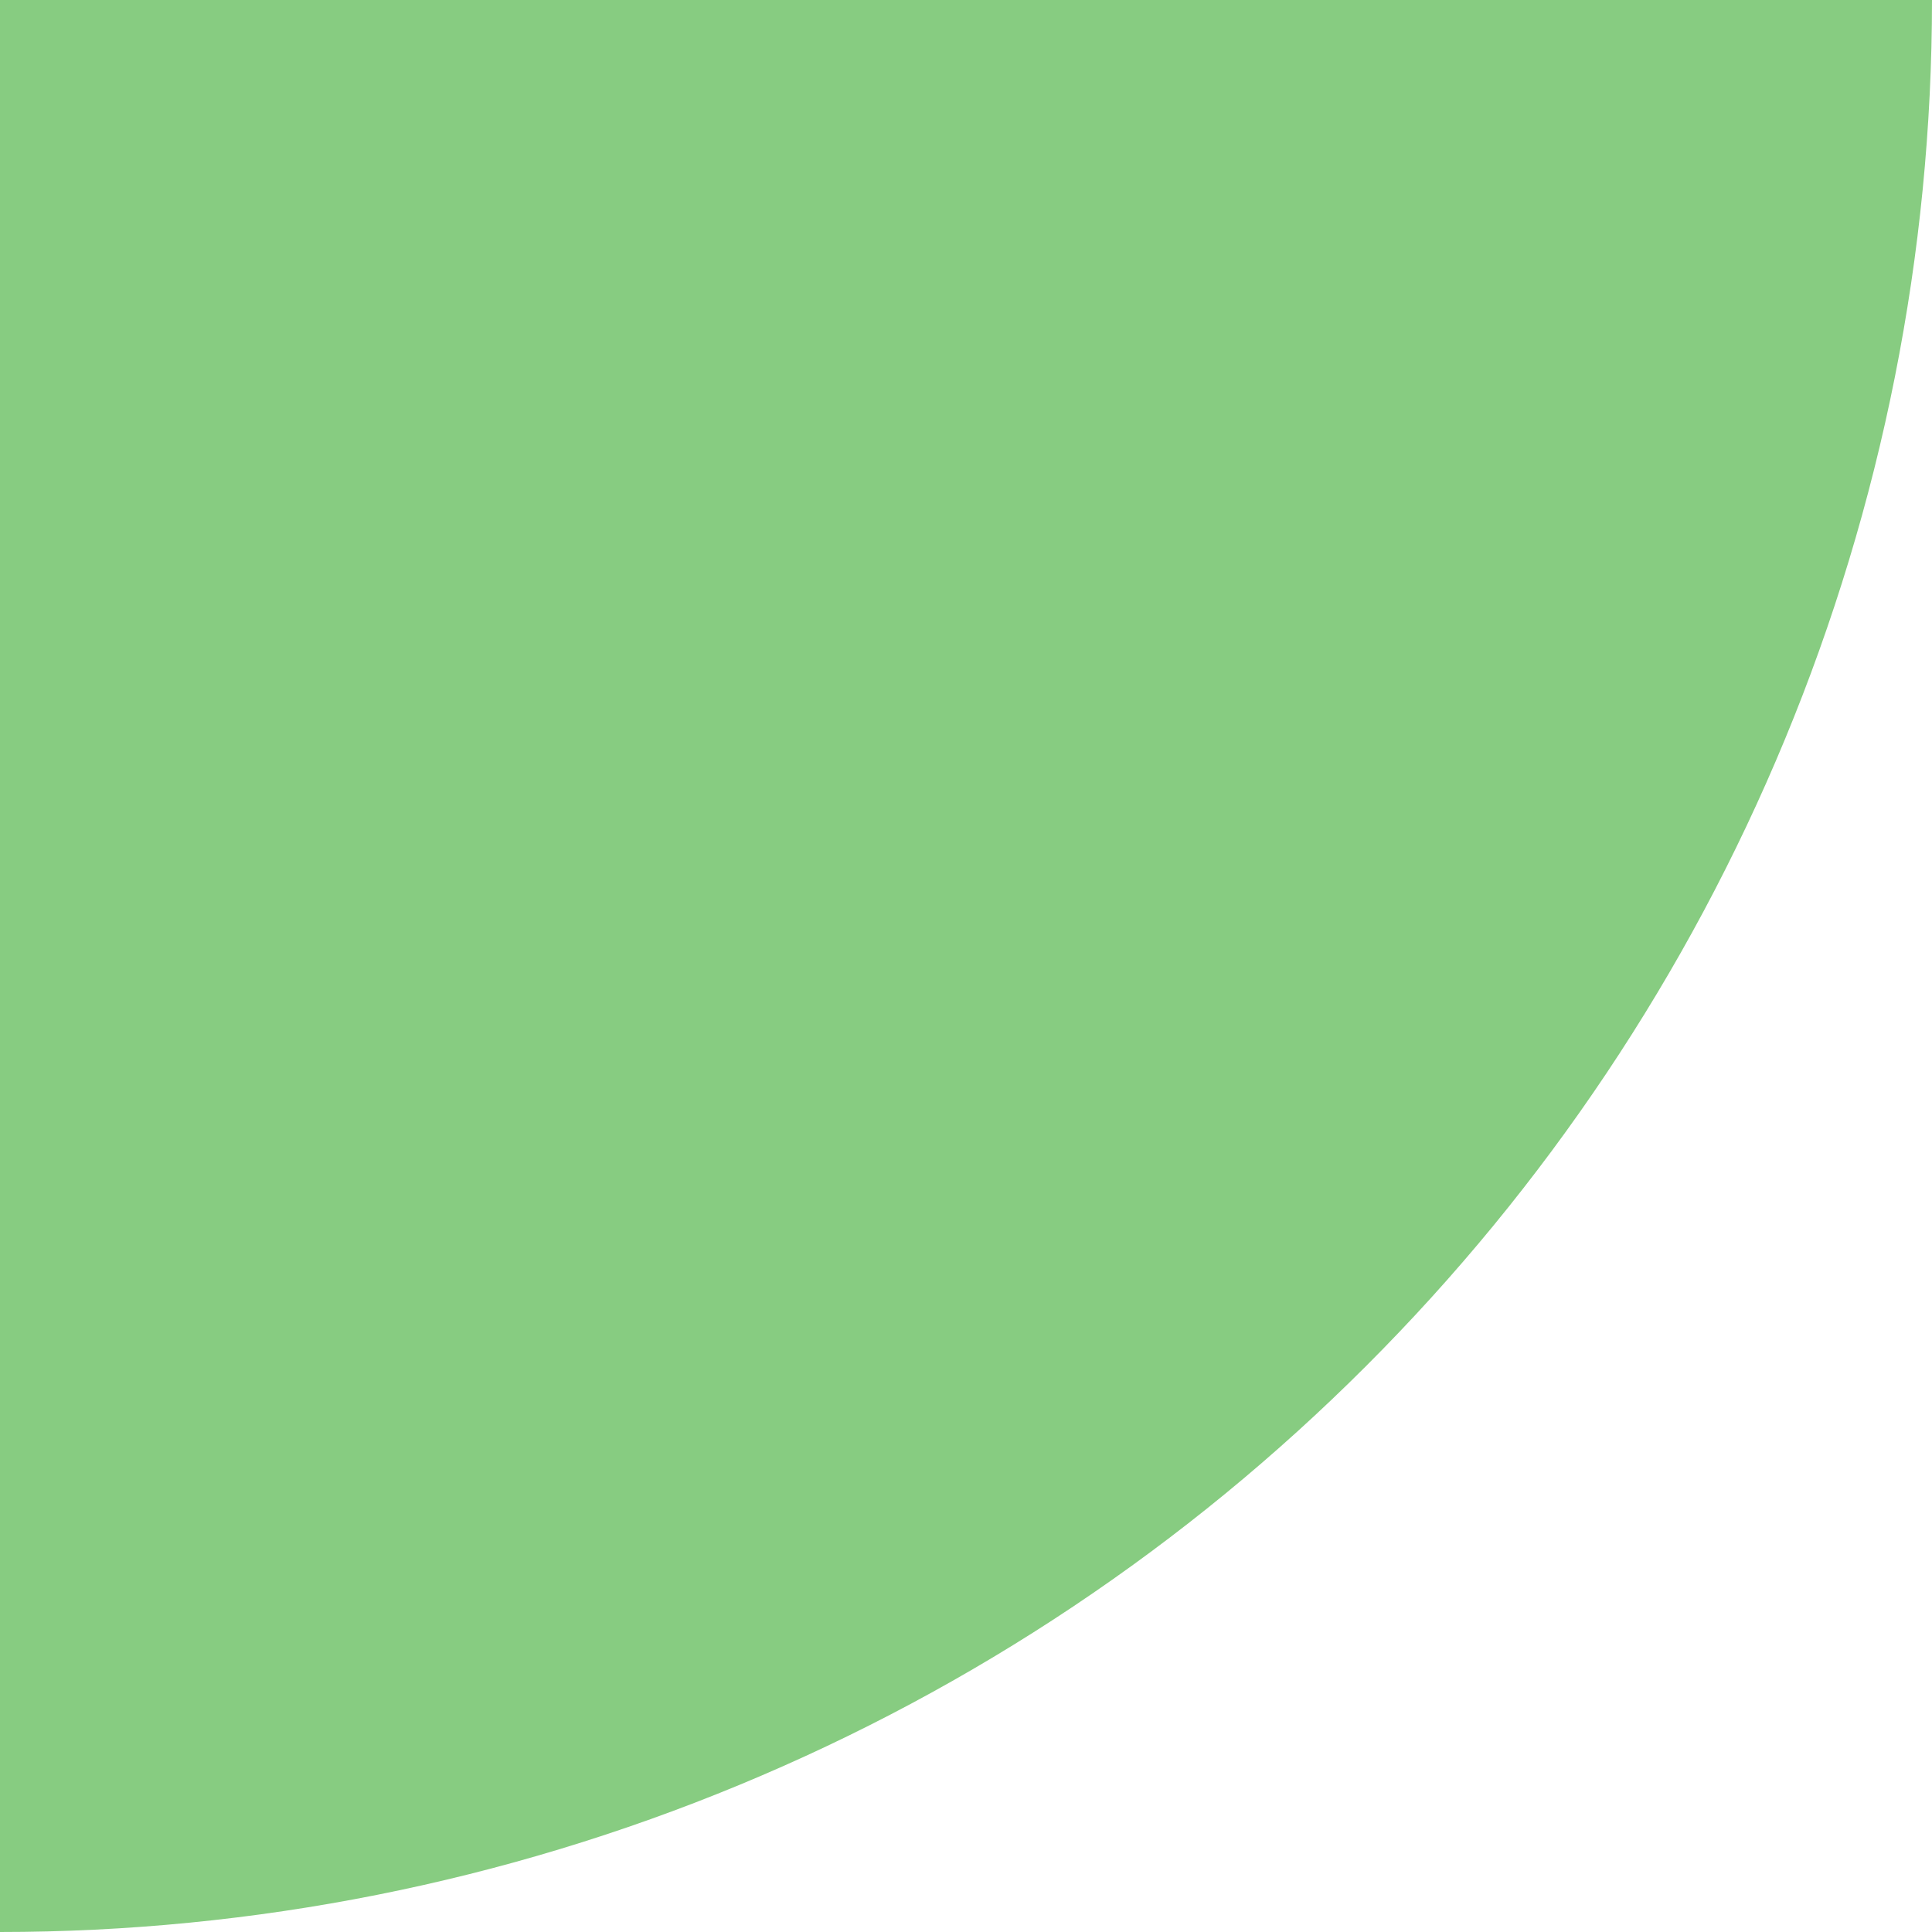 <svg width="14" height="14" viewBox="0 0 14 14" fill="none" xmlns="http://www.w3.org/2000/svg">
<path d="M14 2.03465e-06C14 1.839 13.638 3.659 12.934 5.358C12.231 7.056 11.2 8.599 9.899 9.899C8.599 11.2 7.056 12.231 5.358 12.934C3.659 13.638 1.839 14 -3.8147e-06 14L-4.13185e-07 -4.13186e-07L14 2.03465e-06Z" fill="#87CC81"/>
</svg>
